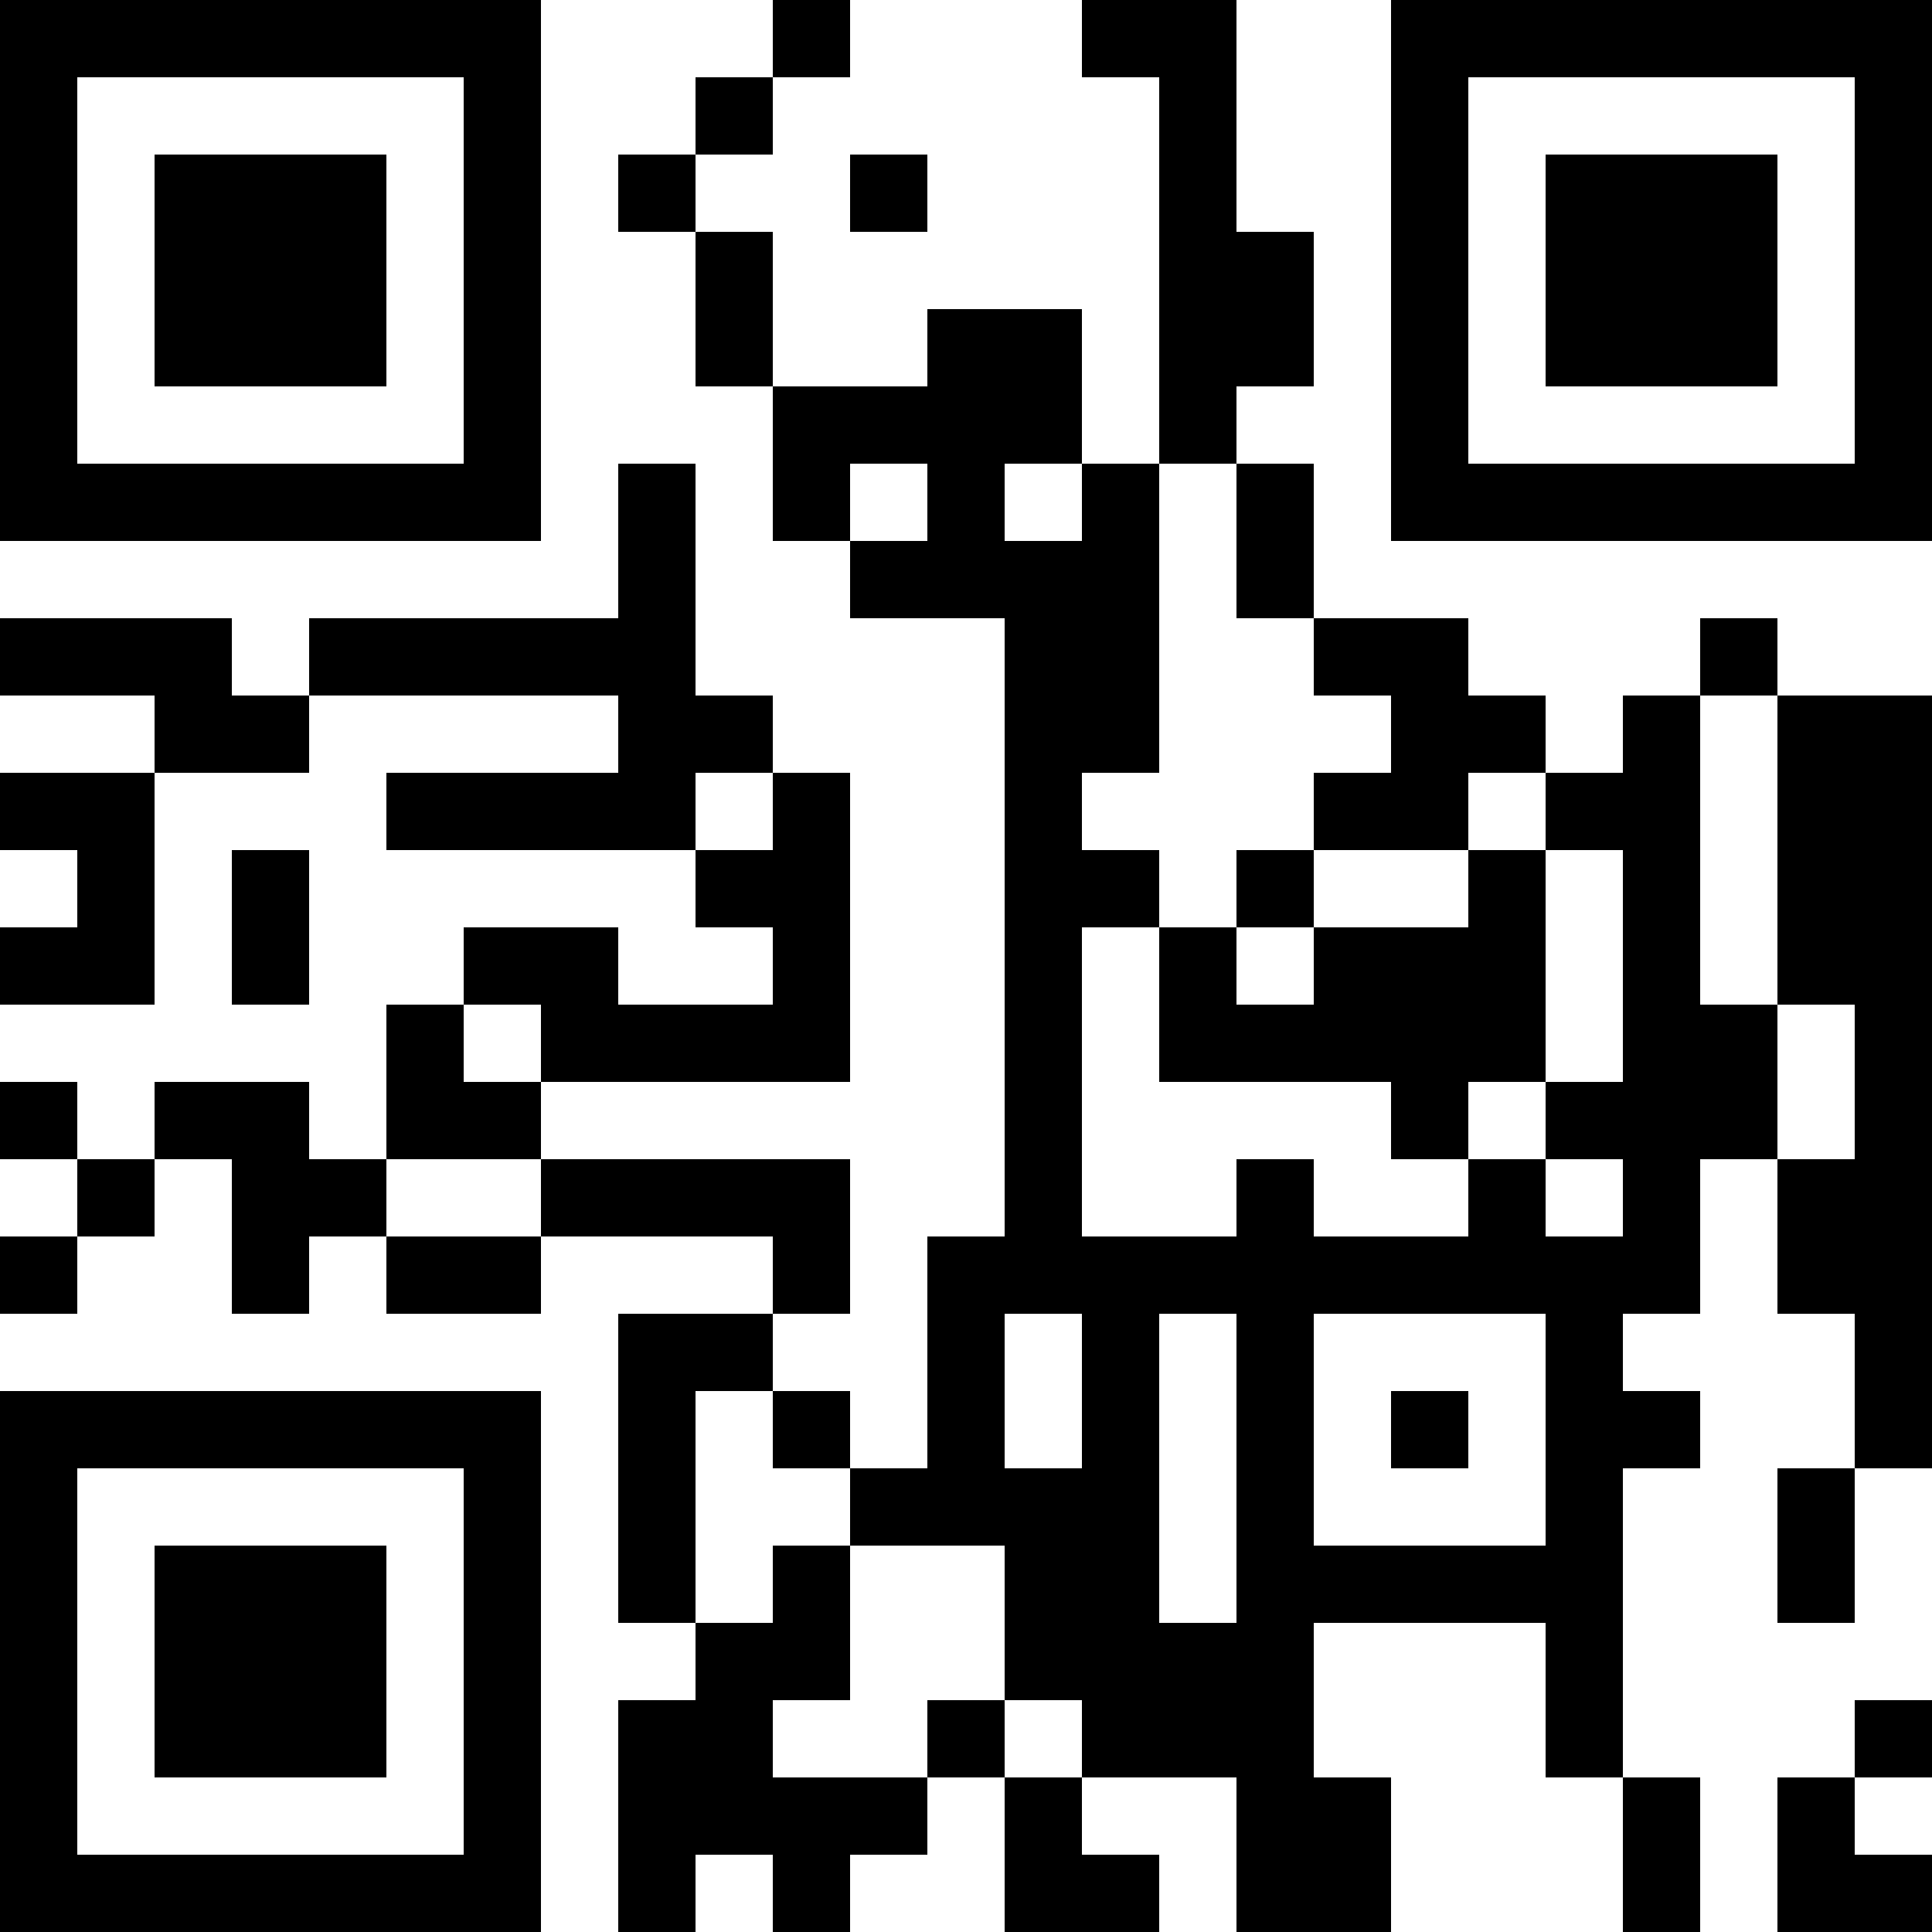 <?xml version="1.0" encoding="UTF-8"?>
<svg xmlns="http://www.w3.org/2000/svg" version="1.1" width="200" height="200" viewBox="0 0 200 200"><rect x="0" y="0" width="200" height="200" fill="#ffffff"/><g transform="scale(8)"><g transform="translate(0,0)"><path fill-rule="evenodd" d="M10 0L10 1L9 1L9 2L8 2L8 3L9 3L9 5L10 5L10 7L11 7L11 8L13 8L13 16L12 16L12 19L11 19L11 18L10 18L10 17L11 17L11 15L7 15L7 14L11 14L11 10L10 10L10 9L9 9L9 6L8 6L8 8L4 8L4 9L3 9L3 8L0 8L0 9L2 9L2 10L0 10L0 11L1 11L1 12L0 12L0 13L2 13L2 10L4 10L4 9L8 9L8 10L5 10L5 11L9 11L9 12L10 12L10 13L8 13L8 12L6 12L6 13L5 13L5 15L4 15L4 14L2 14L2 15L1 15L1 14L0 14L0 15L1 15L1 16L0 16L0 17L1 17L1 16L2 16L2 15L3 15L3 17L4 17L4 16L5 16L5 17L7 17L7 16L10 16L10 17L8 17L8 21L9 21L9 22L8 22L8 25L9 25L9 24L10 24L10 25L11 25L11 24L12 24L12 23L13 23L13 25L15 25L15 24L14 24L14 23L16 23L16 25L18 25L18 23L17 23L17 21L20 21L20 23L21 23L21 25L22 25L22 23L21 23L21 19L22 19L22 18L21 18L21 17L22 17L22 15L23 15L23 17L24 17L24 19L23 19L23 21L24 21L24 19L25 19L25 9L23 9L23 8L22 8L22 9L21 9L21 10L20 10L20 9L19 9L19 8L17 8L17 6L16 6L16 5L17 5L17 3L16 3L16 0L14 0L14 1L15 1L15 6L14 6L14 4L12 4L12 5L10 5L10 3L9 3L9 2L10 2L10 1L11 1L11 0ZM11 2L11 3L12 3L12 2ZM11 6L11 7L12 7L12 6ZM13 6L13 7L14 7L14 6ZM15 6L15 10L14 10L14 11L15 11L15 12L14 12L14 16L16 16L16 15L17 15L17 16L19 16L19 15L20 15L20 16L21 16L21 15L20 15L20 14L21 14L21 11L20 11L20 10L19 10L19 11L17 11L17 10L18 10L18 9L17 9L17 8L16 8L16 6ZM22 9L22 13L23 13L23 15L24 15L24 13L23 13L23 9ZM9 10L9 11L10 11L10 10ZM3 11L3 13L4 13L4 11ZM16 11L16 12L15 12L15 14L18 14L18 15L19 15L19 14L20 14L20 11L19 11L19 12L17 12L17 11ZM16 12L16 13L17 13L17 12ZM6 13L6 14L7 14L7 13ZM5 15L5 16L7 16L7 15ZM13 17L13 19L14 19L14 17ZM15 17L15 21L16 21L16 17ZM17 17L17 20L20 20L20 17ZM9 18L9 21L10 21L10 20L11 20L11 22L10 22L10 23L12 23L12 22L13 22L13 23L14 23L14 22L13 22L13 20L11 20L11 19L10 19L10 18ZM18 18L18 19L19 19L19 18ZM24 22L24 23L23 23L23 25L25 25L25 24L24 24L24 23L25 23L25 22ZM0 0L0 7L7 7L7 0ZM1 1L1 6L6 6L6 1ZM2 2L2 5L5 5L5 2ZM18 0L18 7L25 7L25 0ZM19 1L19 6L24 6L24 1ZM20 2L20 5L23 5L23 2ZM0 18L0 25L7 25L7 18ZM1 19L1 24L6 24L6 19ZM2 20L2 23L5 23L5 20Z" fill="#000000"/></g></g></svg>
